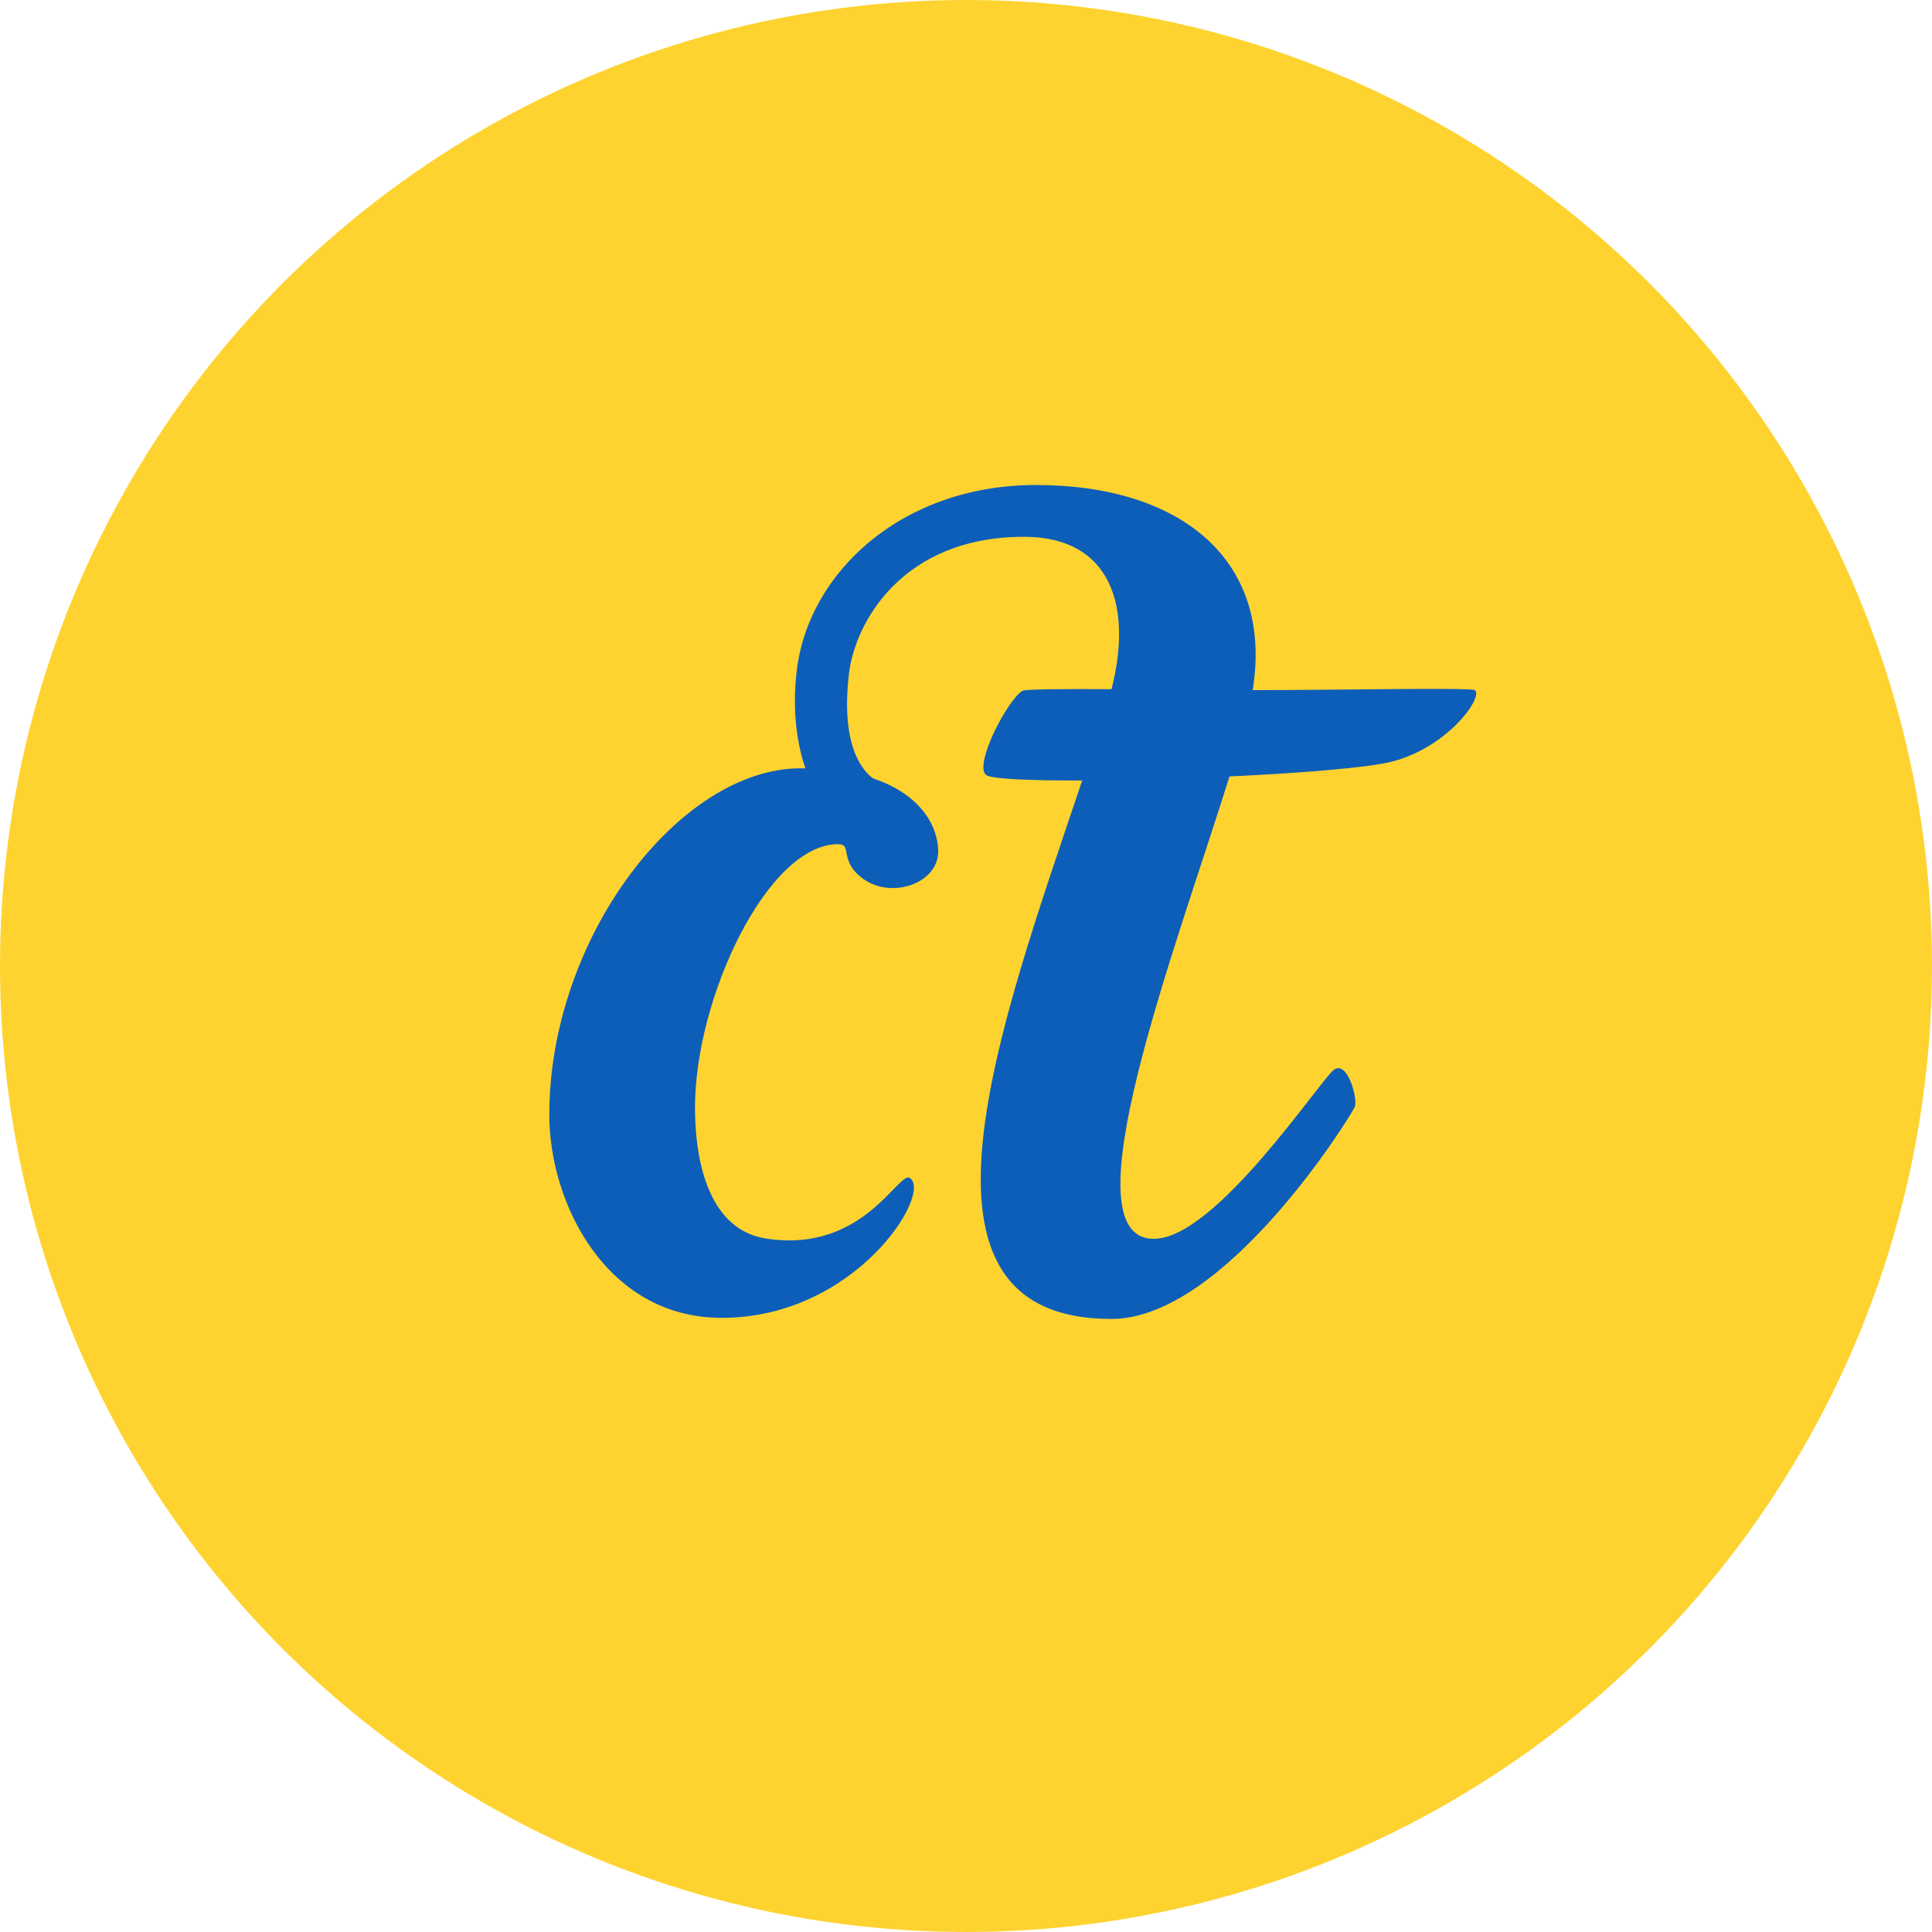<?xml version="1.0" encoding="UTF-8" standalone="no"?>
<svg xmlns="http://www.w3.org/2000/svg" height="60px" width="60px" version="1.1" xmlns:xlink="http://www.w3.org/1999/xlink" viewBox="0 0 60 60"><!-- Generator: Sketch 43.2 (39069) - http://www.bohemiancoding.com/sketch -->
 <title>Telegram Logo / UA</title>
 <desc>Created with Sketch.</desc>
 <g id="Landings" fill-rule="evenodd" fill="none">
  <g id="Desktop-Landing-Main" transform="translate(-280 -2149)">
   <g id="Telegram-Logo-/-UA" transform="translate(280 2149)">
    <circle id="Oval-3" cy="30" cx="30" r="30" fill="#FED330"/>
    <path id="Combined-Shape" fill="#0D5EB8" d="m34.519 21.403c0.657-2.552-0.004-4.732-2.718-4.732-3.808 0-5.248 2.696-5.433 4.231-0.274 2.276 0.432 3.047 0.752 3.275 1.553 0.52 2.017 1.564 2.017 2.262 0 0.998-1.444 1.49-2.32 0.861-0.795-0.569-0.318-1.083-0.792-1.083-2.185 0-4.446 4.772-4.441 8.19 0.003 1.823 0.502 3.792 2.204 4.057 3.029 0.471 4.116-2.113 4.469-1.881 0.716 0.47-1.68 4.344-5.841 4.344-3.582 0-5.357-3.552-5.357-6.308 0-5.493 4.044-10.759 7.806-10.759 0.05 0 0.099 0 0.147 0.001-0.216-0.634-0.426-1.647-0.273-2.996 0.349-3.101 3.295-5.805 7.436-5.803 4.568 0.002 7.377 2.391 6.727 6.37h0.088c2.579 0 6.701-0.087 6.815 0.003 0.27 0.216-0.846 1.778-2.581 2.219-0.739 0.188-2.797 0.353-5.041 0.459-1.68 5.382-5.107 14.36-2.351 14.36 1.935 0 5.198-4.99 5.609-5.26s0.733 0.909 0.633 1.162c-0.091 0.235-4.006 6.586-7.558 6.586-6.855 0-3.513-8.968-0.907-16.723-1.633 0.006-2.849-0.045-2.991-0.175-0.371-0.339 0.682-2.342 1.135-2.608 0.093-0.055 1.281-0.06 2.766-0.052z"/>
   </g>
  </g>
 </g>
</svg>
